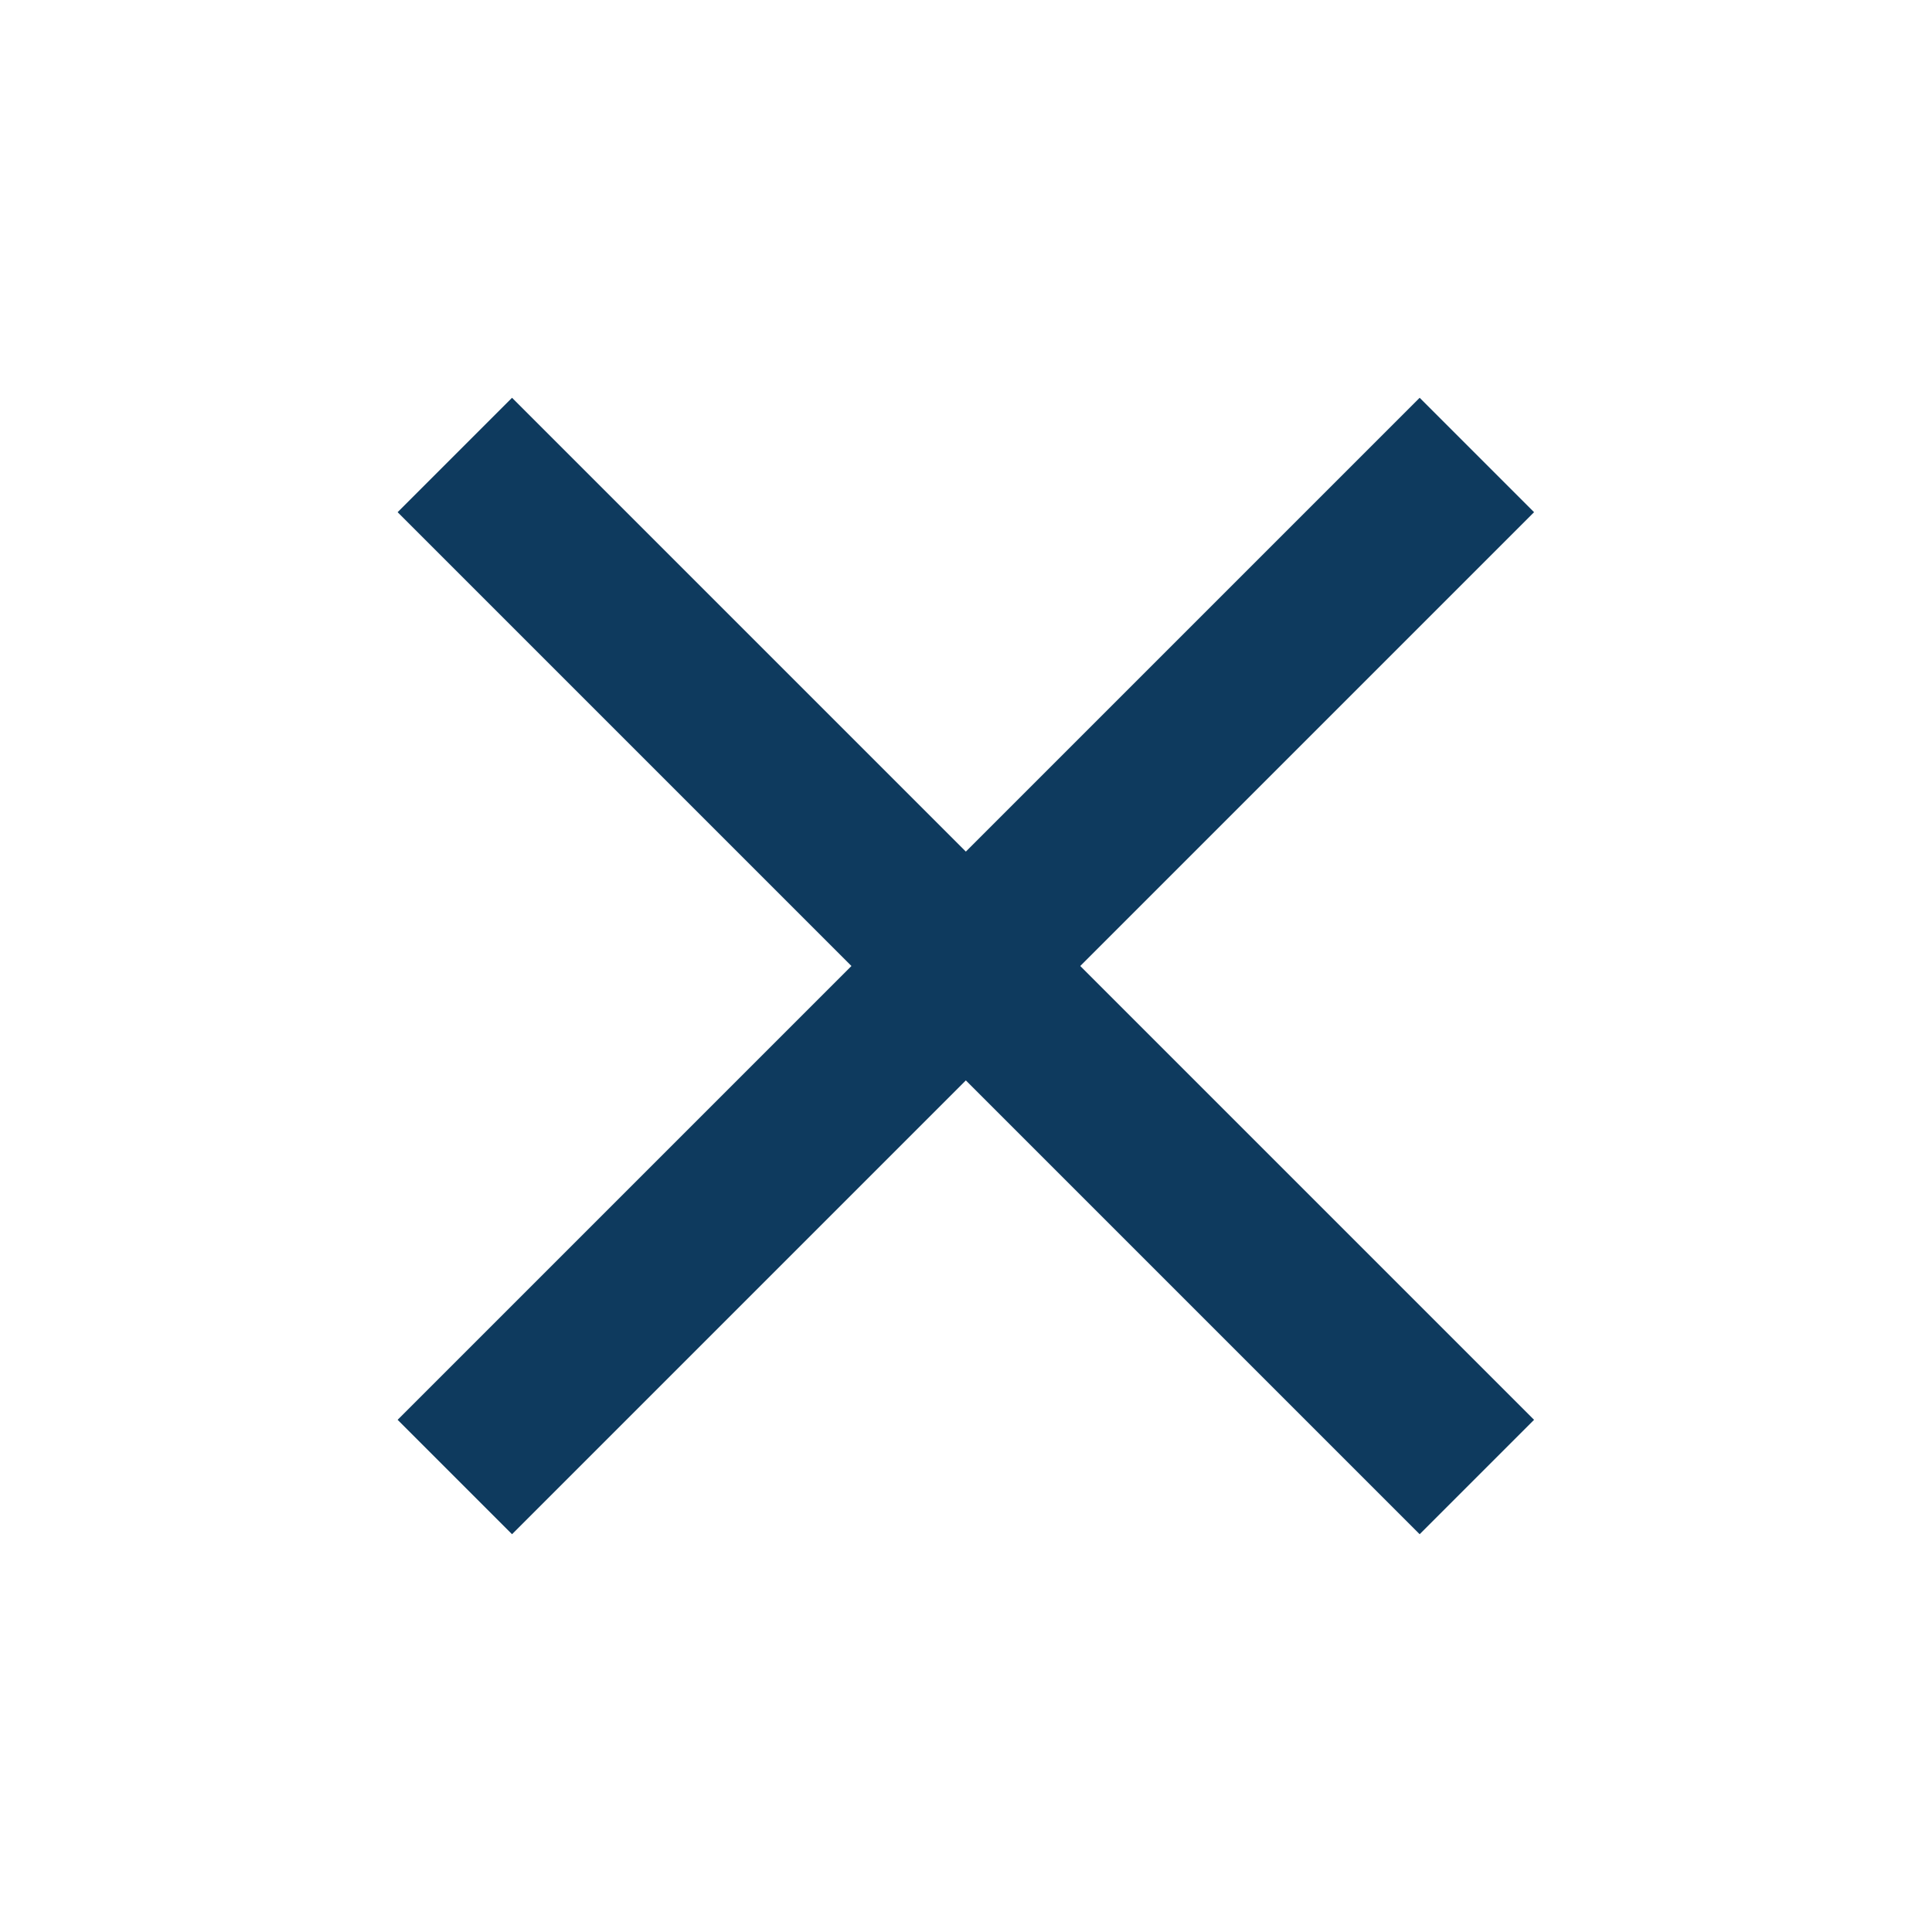 <?xml version="1.0" encoding="UTF-8"?><svg id="uuid-469ec9b8-a68b-479e-83f9-8ee7f1afd861" xmlns="http://www.w3.org/2000/svg" viewBox="0 0 32 32"><defs><style>.uuid-1947d37c-ec9c-47fb-b325-354450b1b289{fill:#0e3a5e;}</style></defs><rect class="uuid-1947d37c-ec9c-47fb-b325-354450b1b289" x="14.66" y="4.03" width="2.68" height="23.94" transform="translate(-6.63 16) rotate(-45)"/><rect class="uuid-1947d37c-ec9c-47fb-b325-354450b1b289" x="4.03" y="14.66" width="23.94" height="2.68" transform="translate(-6.63 16) rotate(-45)"/></svg>
